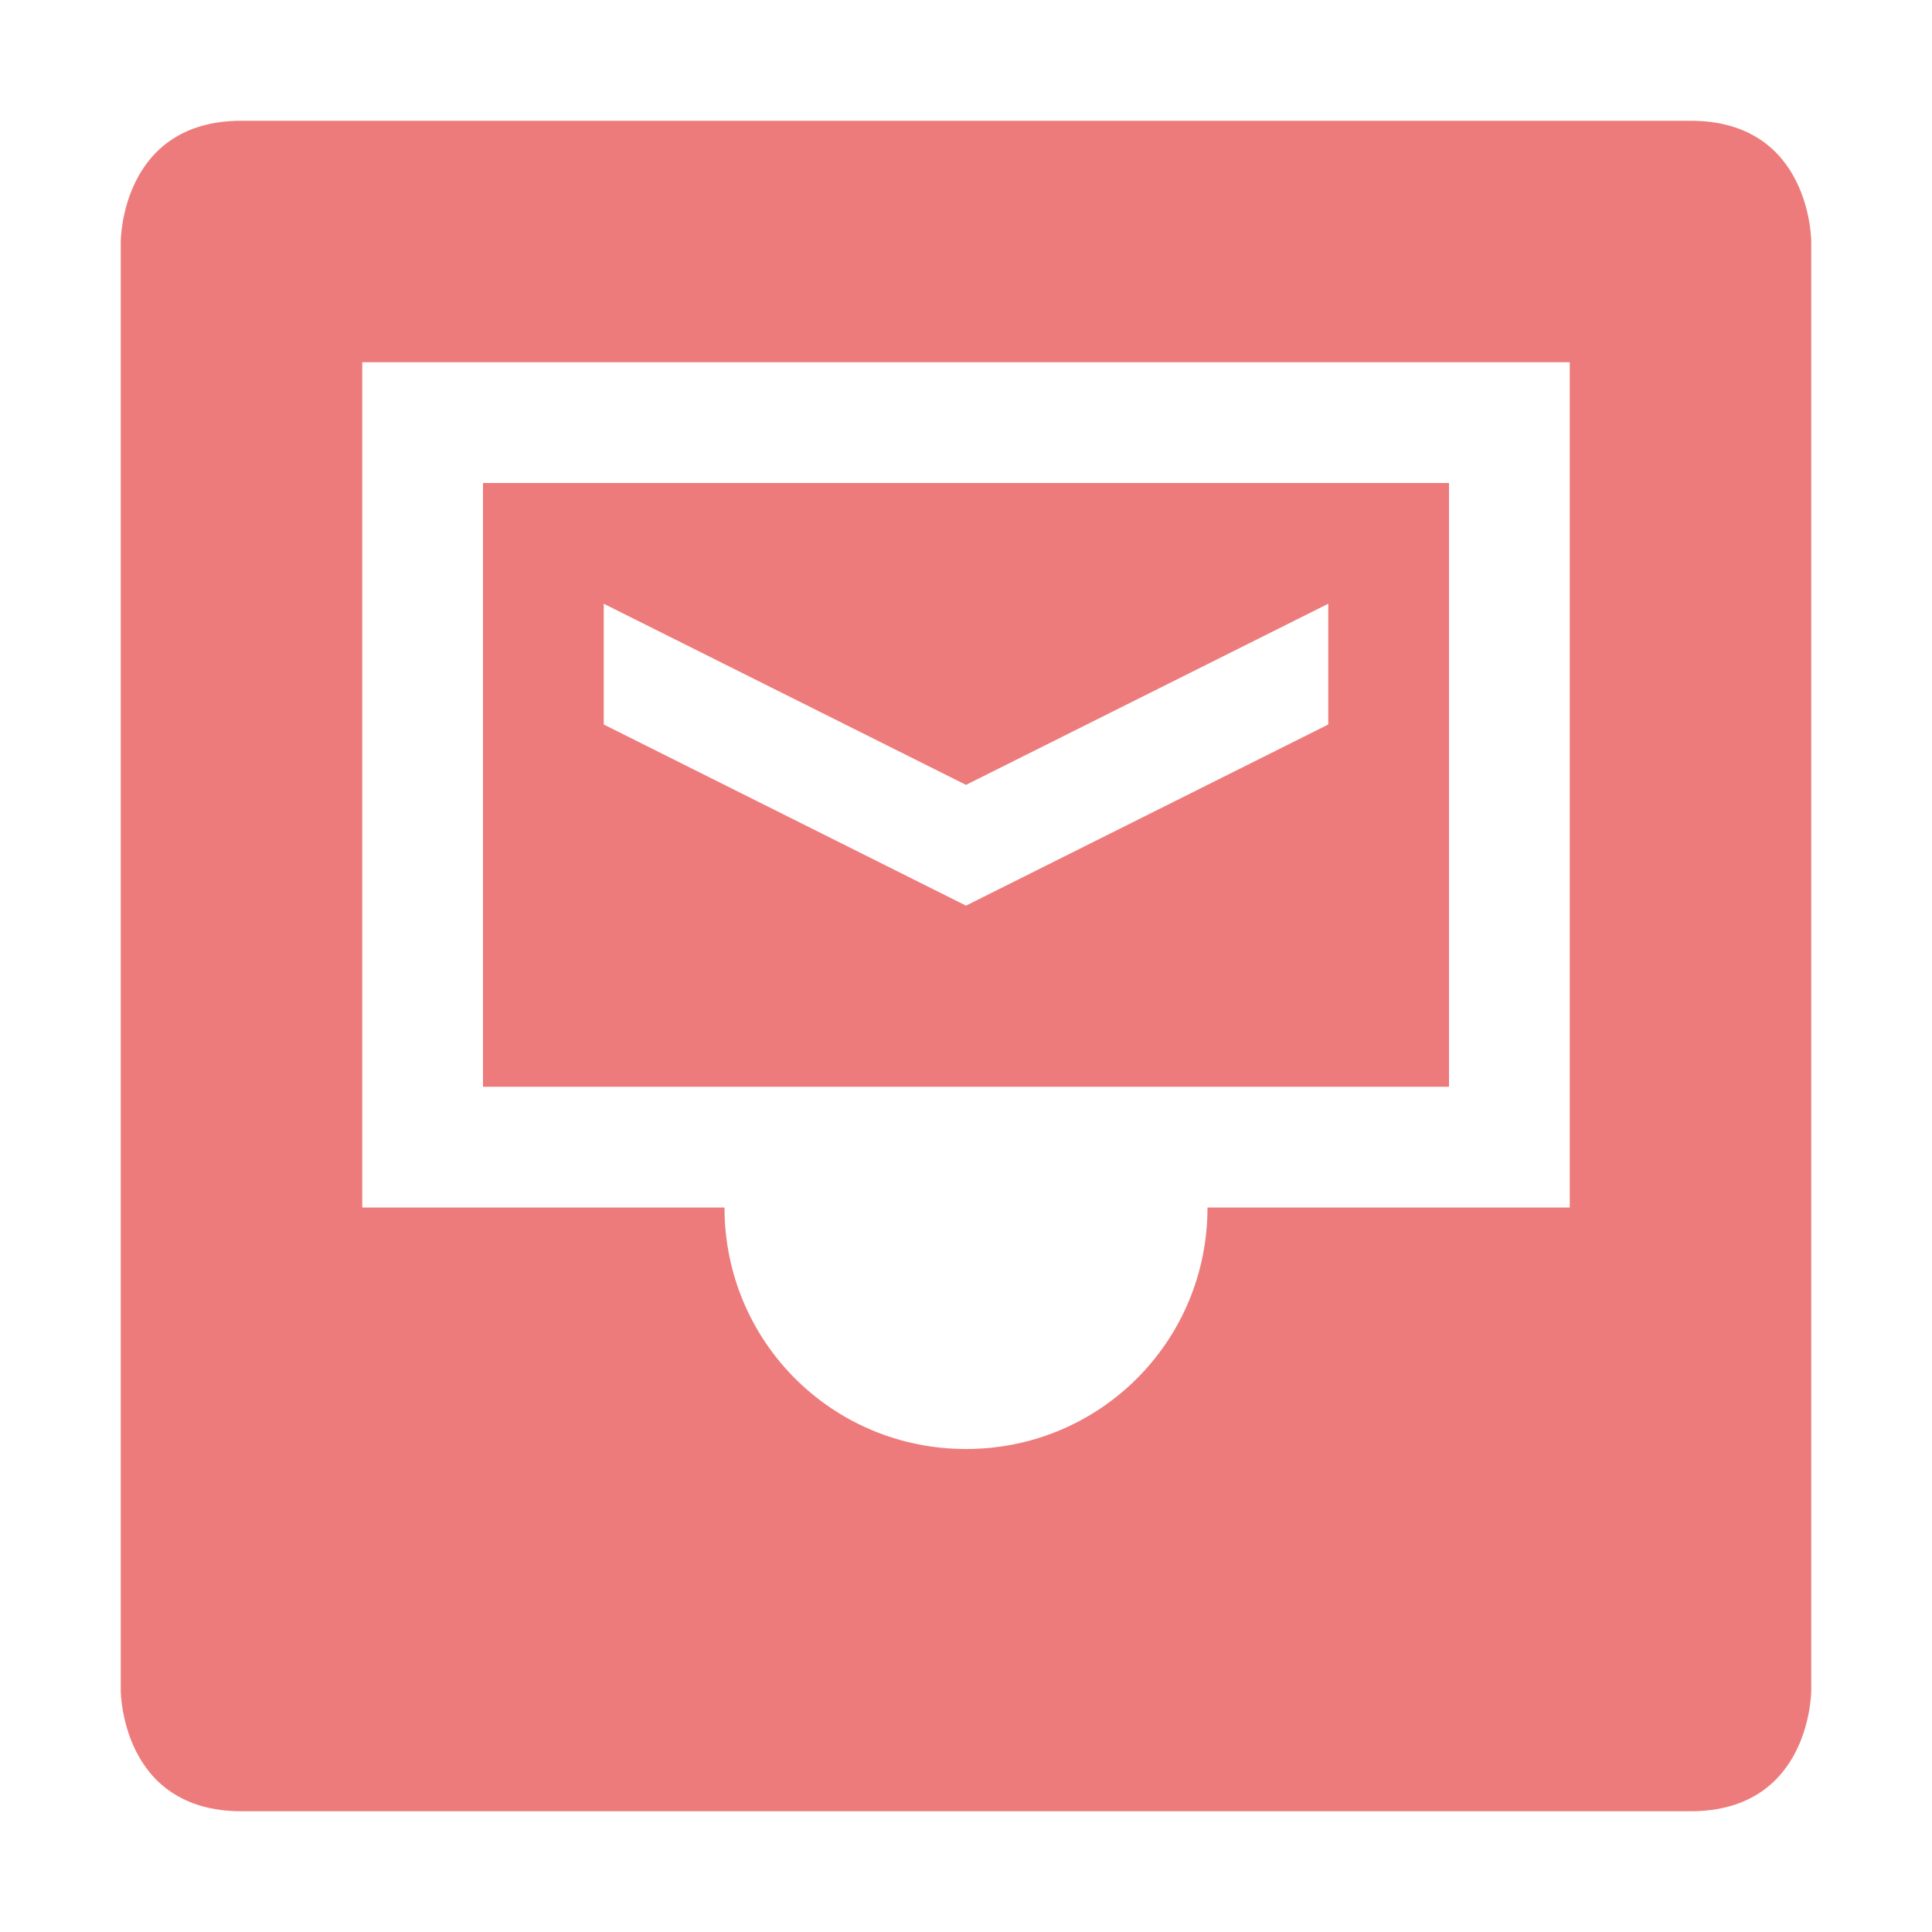 <svg xmlns="http://www.w3.org/2000/svg" width="16" height="16" version="1.1">
 <path style="fill:#ee7b7b" d="M 4,4 V 9 H 12 V 4 Z M 5,5 8,6.5 11,5 V 6 L 8,7.5 5,6 Z"/>
 <path style="fill:#ee7b7b" d="M 2,1 C 1,1 1,2 1,2 V 14 C 1,14 1,15 2,15 H 14 C 15,15 15,14 15,14 V 2 C 15,2 15,1 14,1 Z M 3,3 H 13 V 10 H 10 C 10,11.108 9.11,12 8,12 6.89,12 6,11.108 6,10 H 3 Z"/>
</svg>
